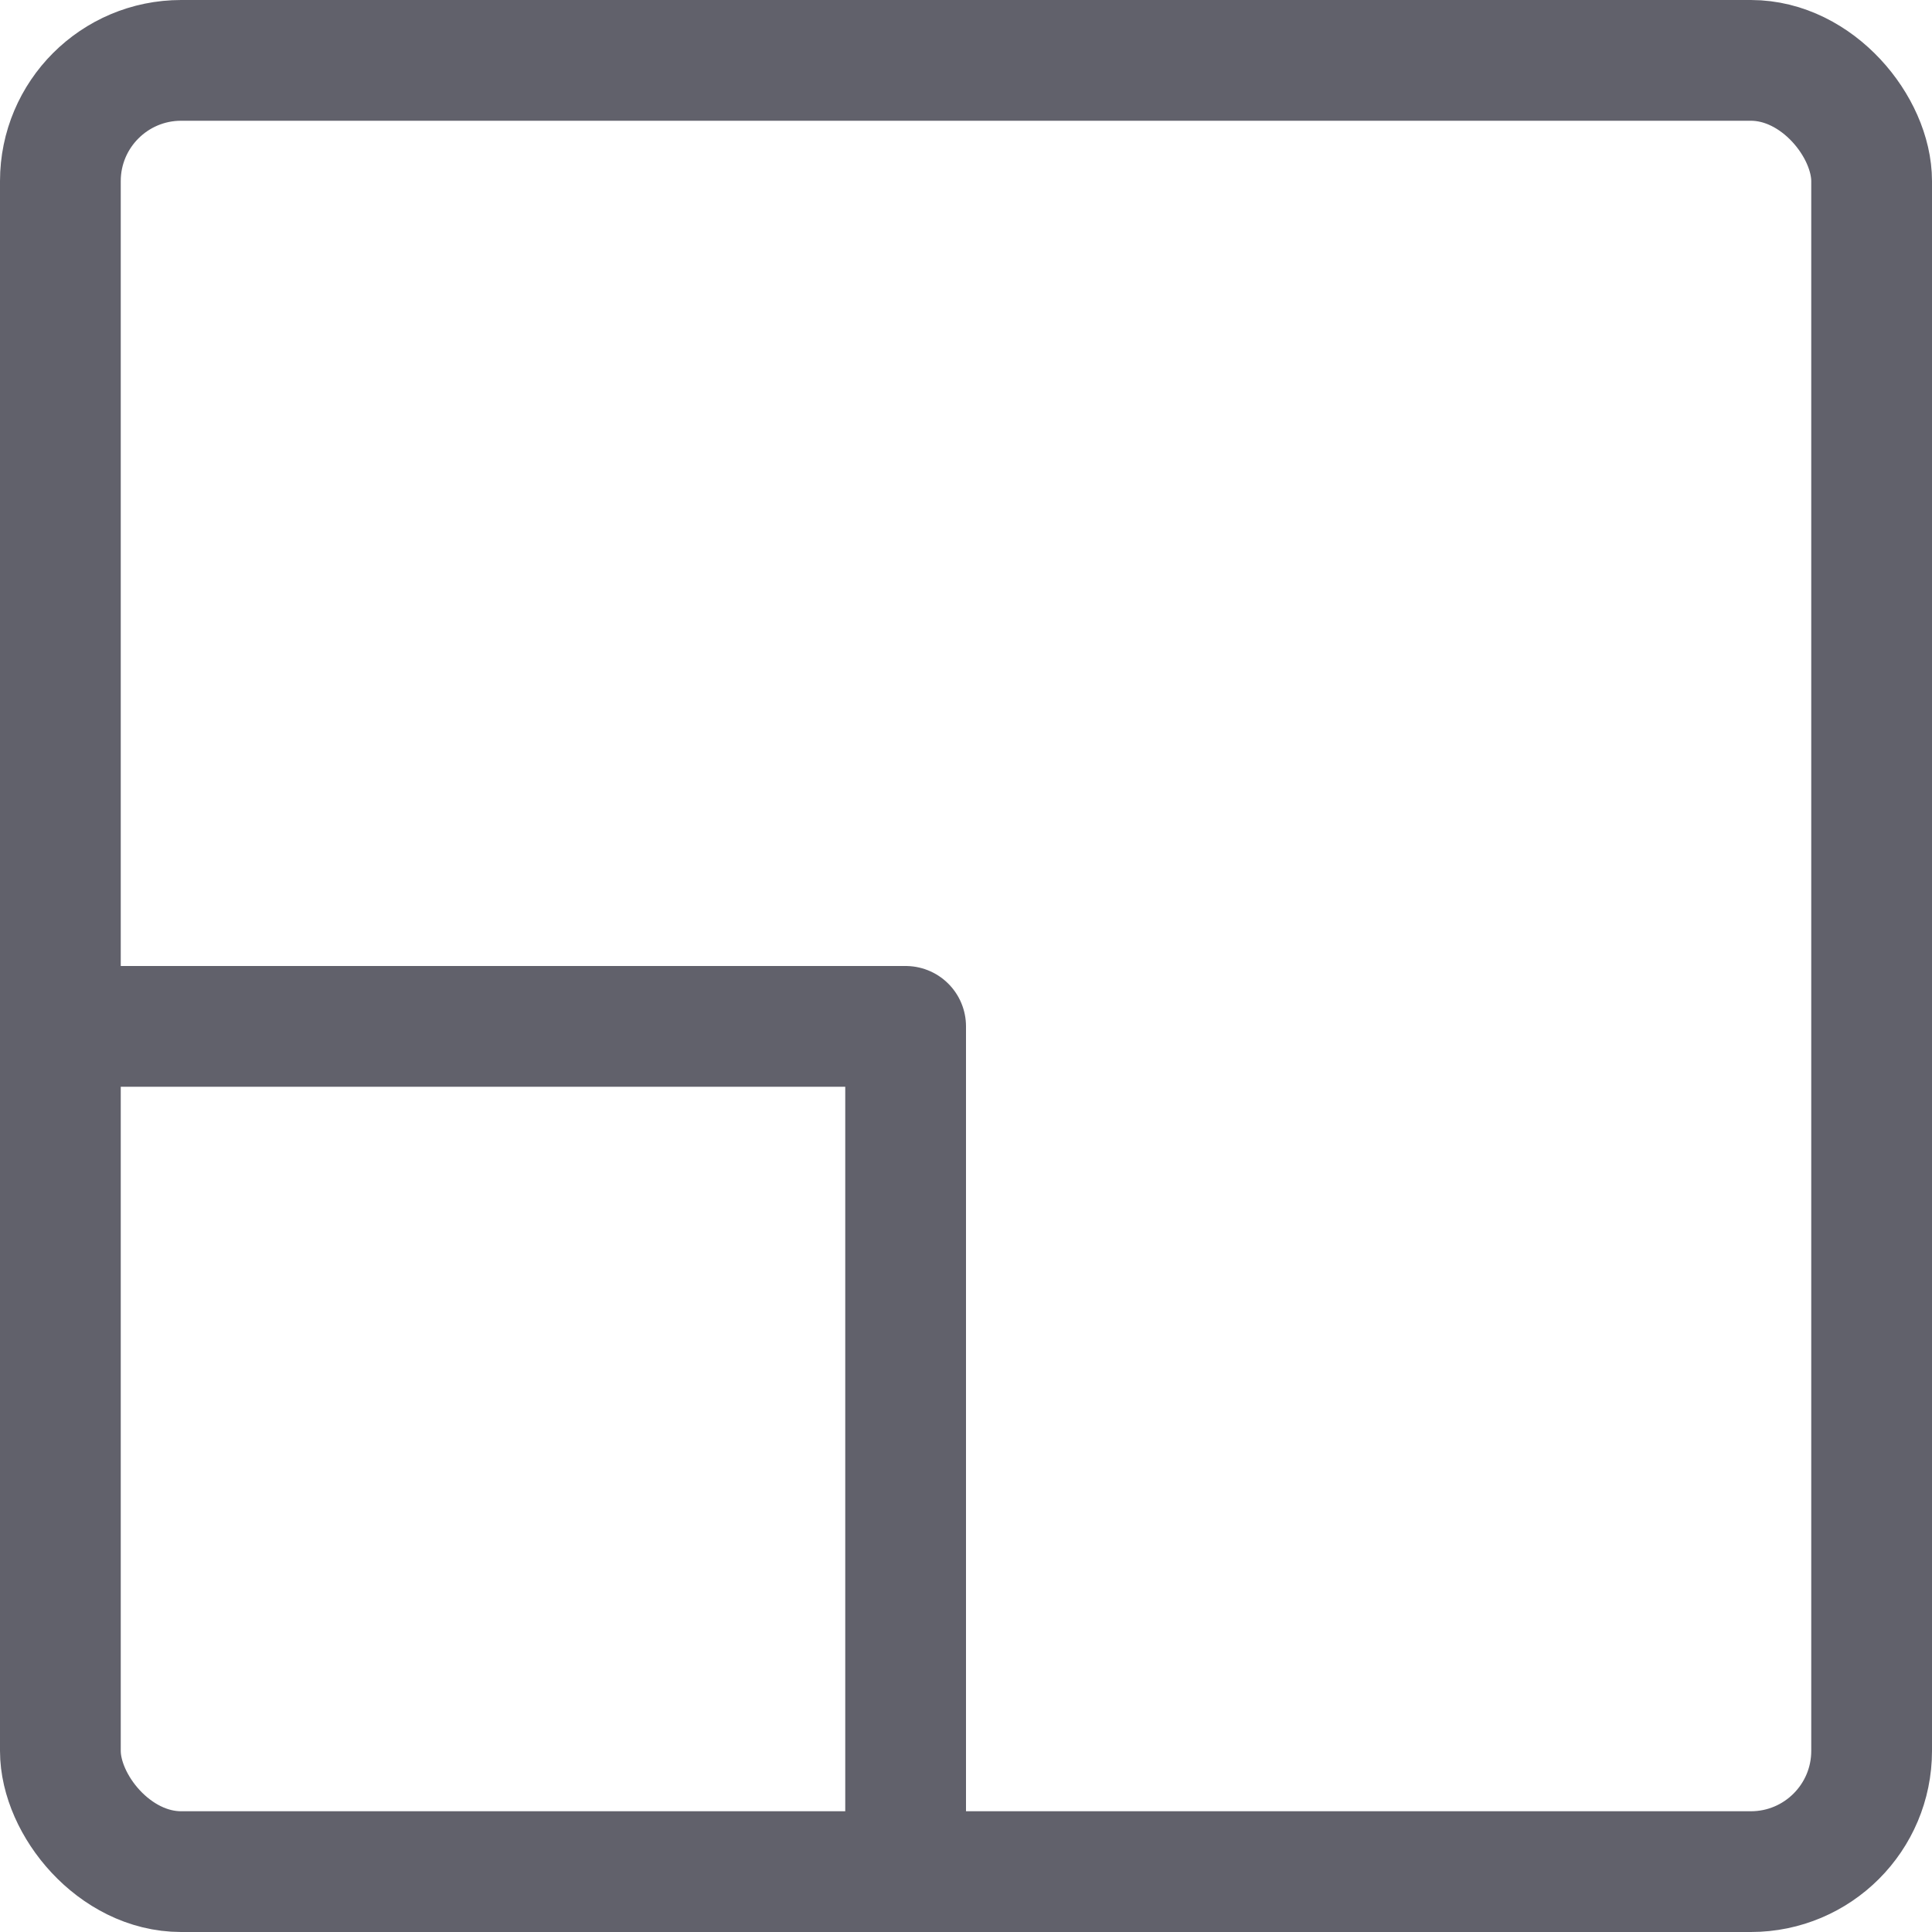 <svg xmlns="http://www.w3.org/2000/svg" height="16" width="16" viewBox="0 0 16 16"><title>scale 2 2</title><g fill="#61616b" class="nc-icon-wrapper"><polyline points="7.5 15.5 7.5 8.5 0.5 8.5" fill="none" stroke="#61616b" stroke-linecap="round" stroke-linejoin="round" data-cap="butt" data-color="color-2"></polyline> <rect x="0.5" y="0.5" width="15" height="15" rx="1" ry="1" fill="none" stroke="#61616b" stroke-linecap="round" stroke-linejoin="round" data-cap="butt"></rect></g></svg>